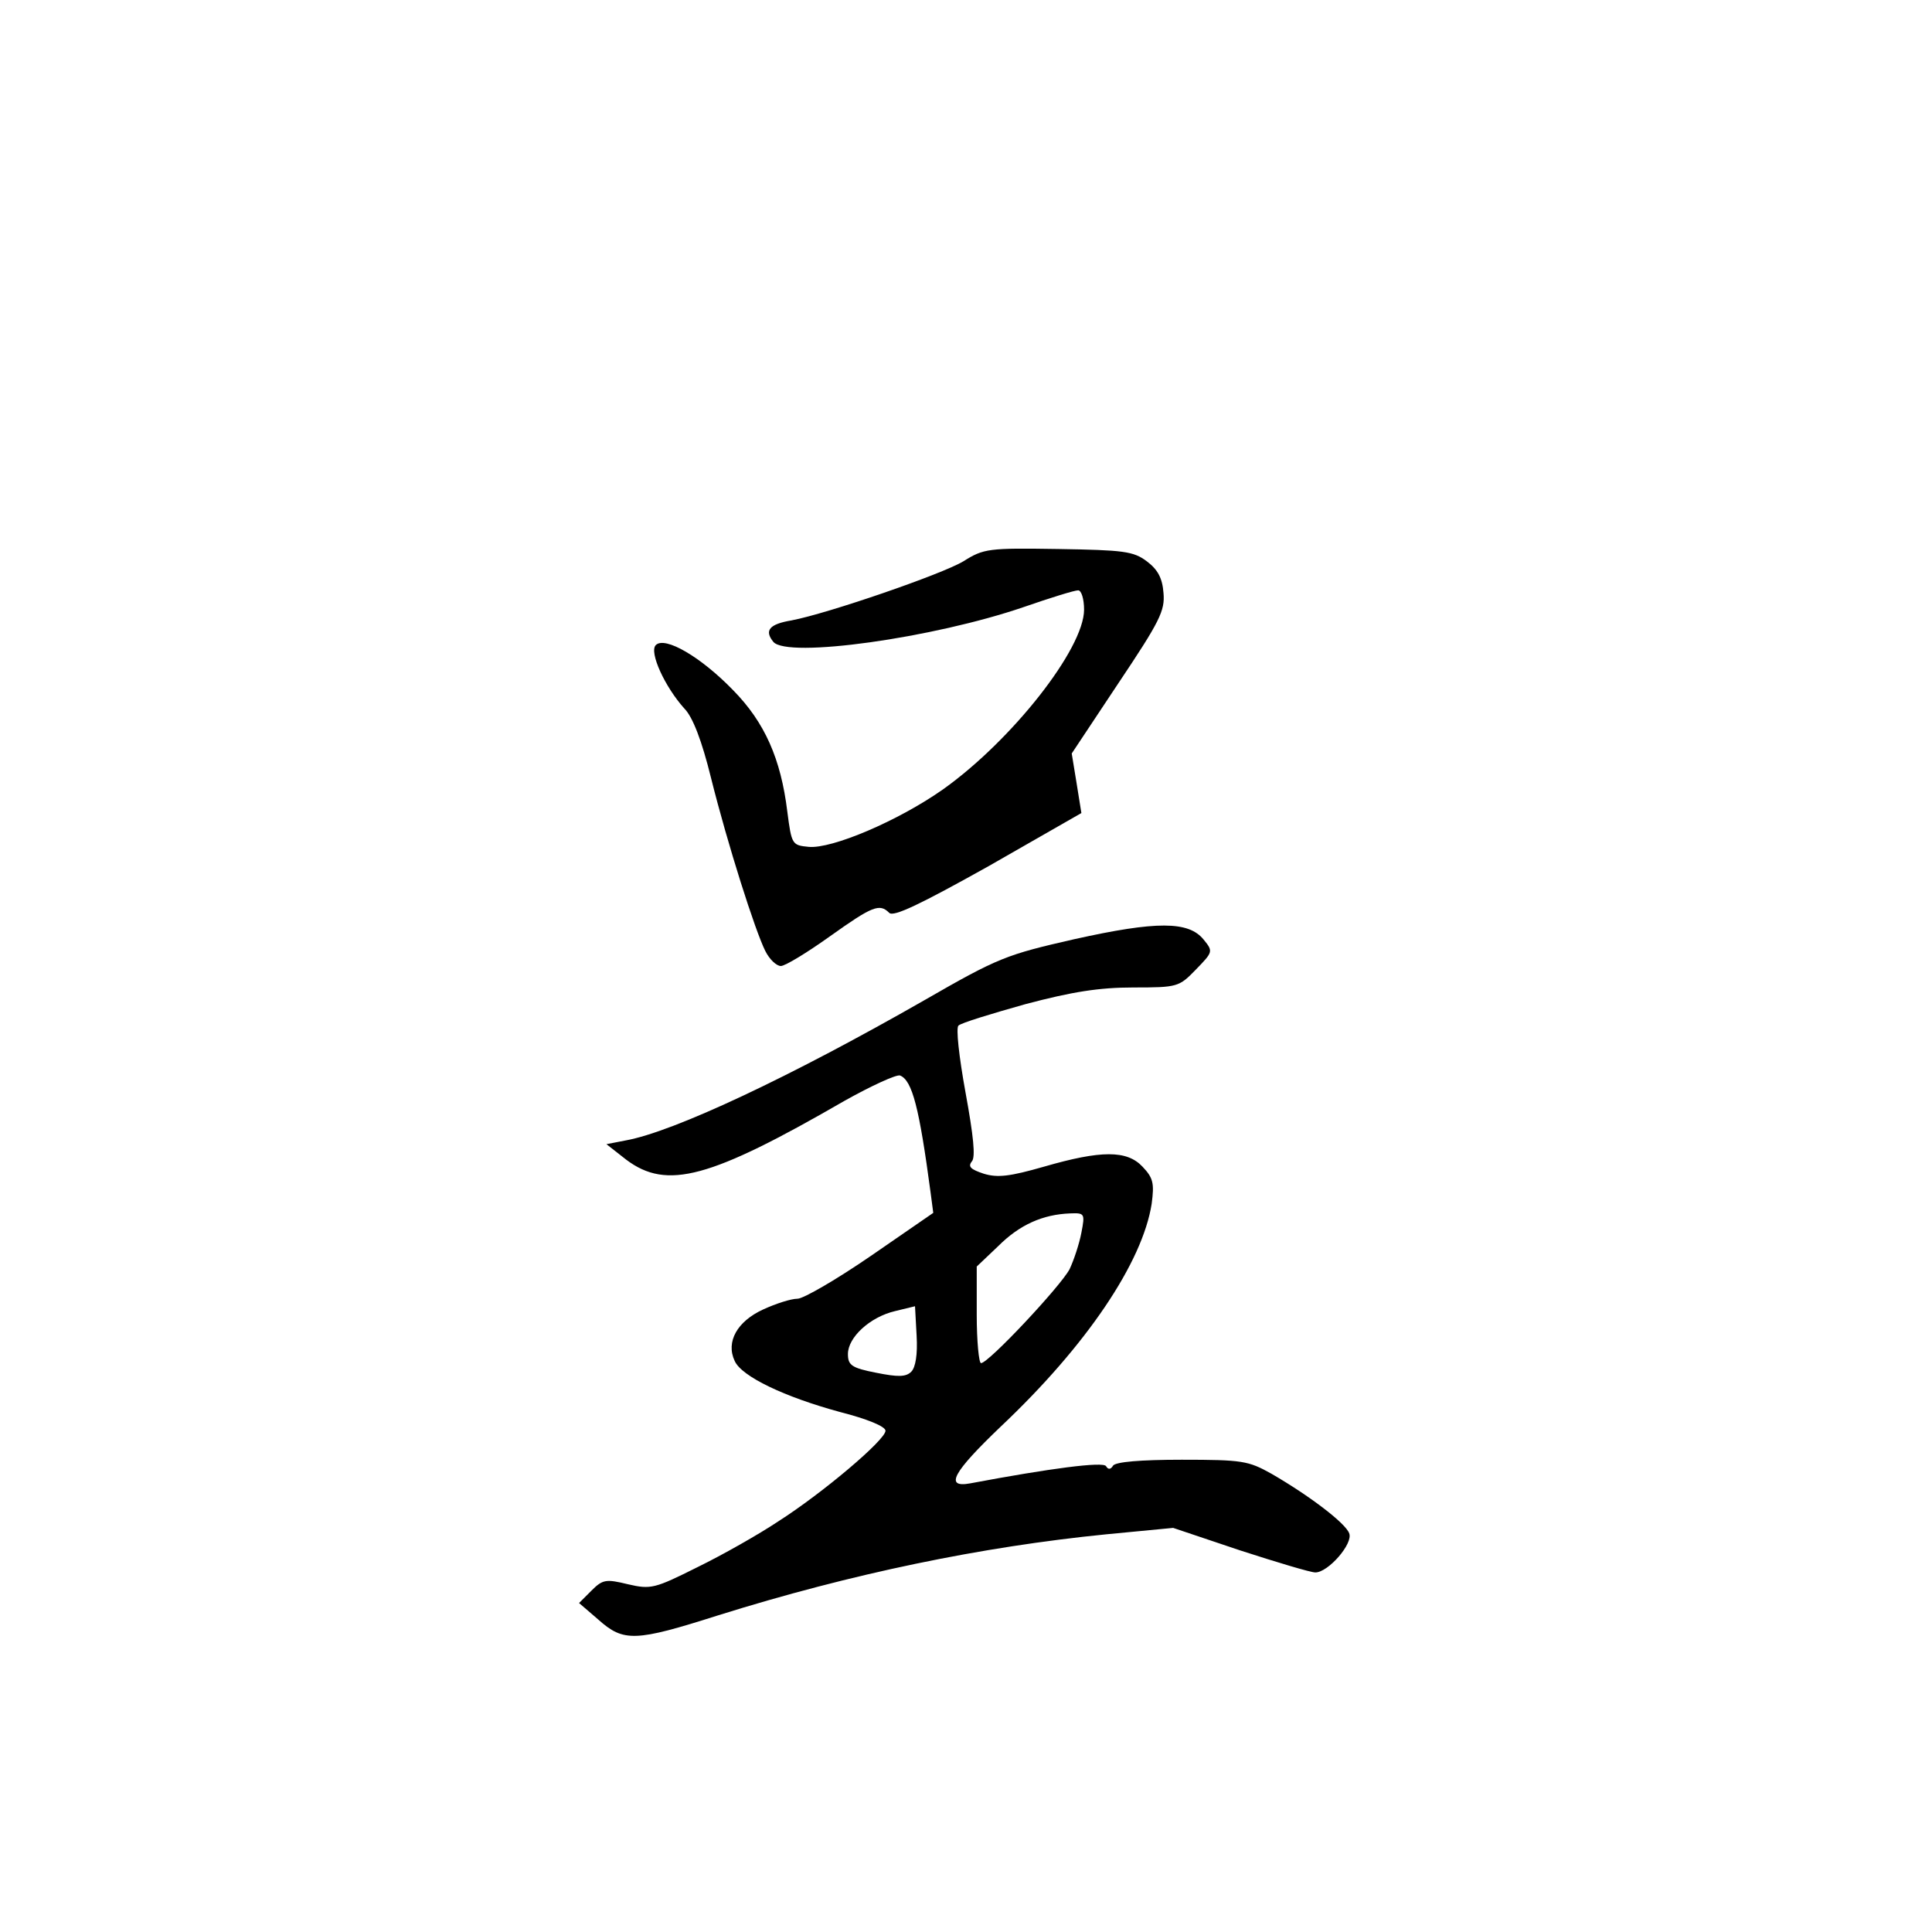 <?xml version="1.0" standalone="no"?>
<!DOCTYPE svg PUBLIC "-//W3C//DTD SVG 20010904//EN"
 "http://www.w3.org/TR/2001/REC-SVG-20010904/DTD/svg10.dtd">
<svg version="1.0" xmlns="http://www.w3.org/2000/svg"
 width="360pt" height="360pt" viewBox="0 0 360 360"
 preserveAspectRatio="xMidYMid meet">
<g transform="translate(0,360) scale(0.1,-0.1)"
fill="#000000" stroke="none">
<path d="M1795 2554 c-40 -24 -252 -97 -320 -110 -42 -7 -51 -19 -34 -40 26
-31 298 7 467 65 49 17 94 31 101 31 6 0 11 -16 11 -36 0 -73 -135 -244 -263
-335 -84 -59 -207 -111 -250 -107 -31 3 -32 4 -40 66 -12 98 -42 166 -101 226
-60 62 -127 101 -144 84 -13 -13 17 -78 53 -118 16 -16 33 -61 50 -130 31
-124 82 -284 101 -322 8 -16 21 -28 29 -28 8 0 49 25 91 55 80 57 93 62 111
44 8 -8 58 16 185 87 l173 99 -9 56 -9 55 87 131 c77 115 87 135 84 168 -2 28
-11 44 -31 59 -25 19 -44 21 -165 23 -130 2 -139 1 -177 -23z"/>
<path d="M2002 1850 c-127 -29 -141 -34 -280 -114 -250 -143 -467 -245 -556
-261 l-36 -7 37 -29 c76 -57 156 -35 407 110 50 28 96 49 103 47 23 -9 36 -61
57 -218 l5 -38 -116 -80 c-64 -44 -126 -80 -137 -80 -12 0 -40 -9 -64 -20 -48
-22 -70 -60 -53 -96 13 -29 93 -67 196 -95 51 -13 85 -27 85 -35 0 -17 -117
-116 -200 -169 -36 -24 -103 -62 -150 -85 -80 -40 -87 -42 -130 -32 -41 10
-47 9 -68 -12 l-23 -23 36 -31 c47 -42 69 -41 223 8 249 78 492 128 723 151
l125 12 125 -42 c68 -22 131 -41 140 -41 24 0 71 54 63 73 -7 19 -74 70 -145
111 -43 24 -54 26 -167 26 -77 0 -123 -4 -128 -11 -4 -7 -9 -8 -13 -1 -5 9
-104 -4 -253 -32 -49 -9 -32 21 57 106 160 151 264 306 281 415 5 38 3 48 -17
69 -29 31 -77 31 -184 0 -63 -18 -86 -21 -112 -13 -24 8 -30 13 -22 23 7 8 3
47 -12 129 -12 66 -18 120 -13 124 5 5 61 22 125 40 87 23 137 31 201 31 82 0
85 1 116 33 32 33 33 34 15 56 -28 35 -88 35 -241 1z m13 -547 c-4 -21 -14
-51 -22 -68 -17 -32 -151 -175 -165 -175 -4 0 -8 41 -8 90 l0 90 40 38 c40 40
83 59 134 61 27 1 28 0 21 -36z m-317 -259 c-10 -10 -25 -10 -65 -2 -46 9 -53
14 -53 35 0 31 41 69 88 80 l37 9 3 -55 c2 -35 -2 -59 -10 -67z"/>
</g>
</svg>
